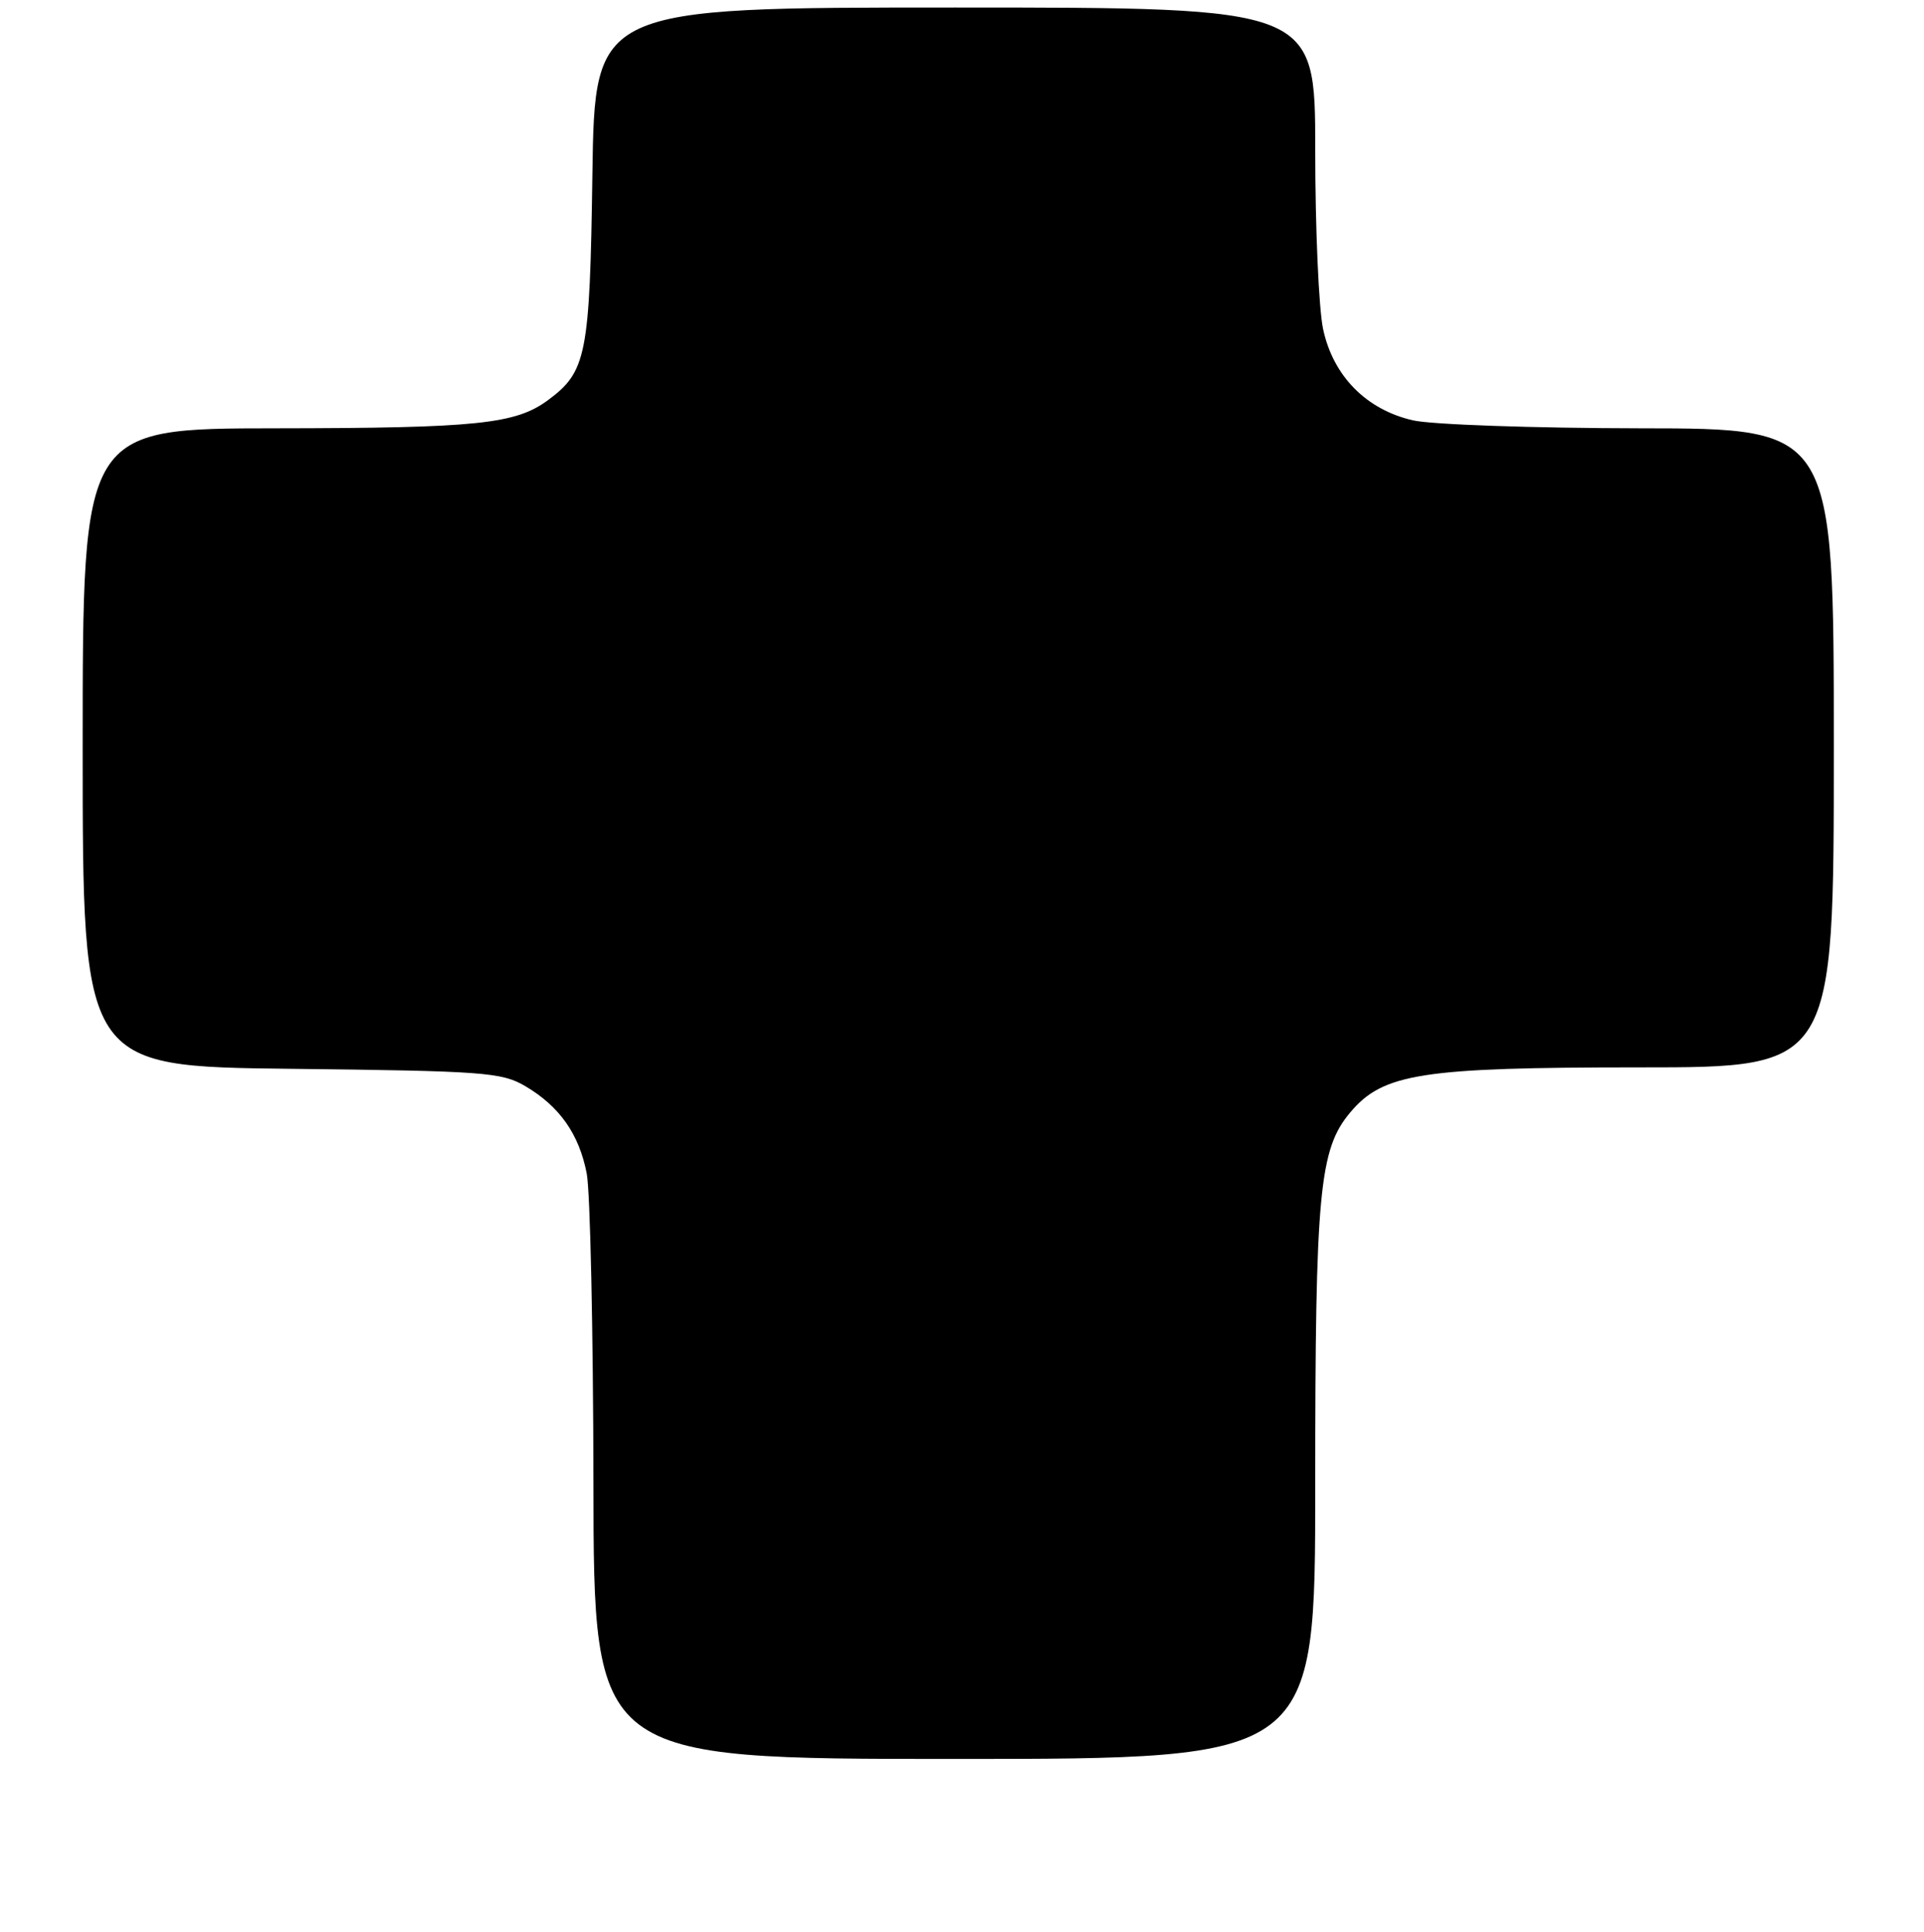<?xml version="1.0" encoding="UTF-8" standalone="no"?>
<!DOCTYPE svg PUBLIC "-//W3C//DTD SVG 1.1//EN" "http://www.w3.org/Graphics/SVG/1.1/DTD/svg11.dtd" >
<svg xmlns="http://www.w3.org/2000/svg" xmlns:xlink="http://www.w3.org/1999/xlink" version="1.1" viewBox="0 0 256 257">
 <g >
 <path fill="currentColor"
d=" M 175.00 197.55 C 175.00 158.54 175.53 152.90 179.66 147.99 C 184.03 142.79 189.14 142.00 218.18 142.00 C 244.00 142.00 244.00 142.00 244.00 99.50 C 244.00 57.00 244.00 57.00 218.25 56.98 C 204.09 56.96 190.47 56.49 188.00 55.92 C 181.79 54.50 177.39 50.03 176.05 43.80 C 175.47 41.11 175.00 30.37 175.00 19.95 C 175.00 1.00 175.00 1.00 127.07 1.00 C 79.14 1.00 79.14 1.00 78.82 23.25 C 78.48 47.23 78.04 49.44 72.92 53.23 C 68.60 56.42 63.51 56.95 36.75 56.98 C 11.00 57.00 11.00 57.00 11.00 99.44 C 11.00 141.88 11.00 141.88 38.75 142.19 C 64.38 142.48 66.76 142.65 69.90 144.50 C 74.46 147.19 77.06 150.89 78.07 156.14 C 78.53 158.54 78.93 177.04 78.96 197.25 C 79.00 234.00 79.00 234.00 127.00 234.00 C 175.00 234.00 175.00 234.00 175.00 197.55 Z "/>
</g>
</svg>